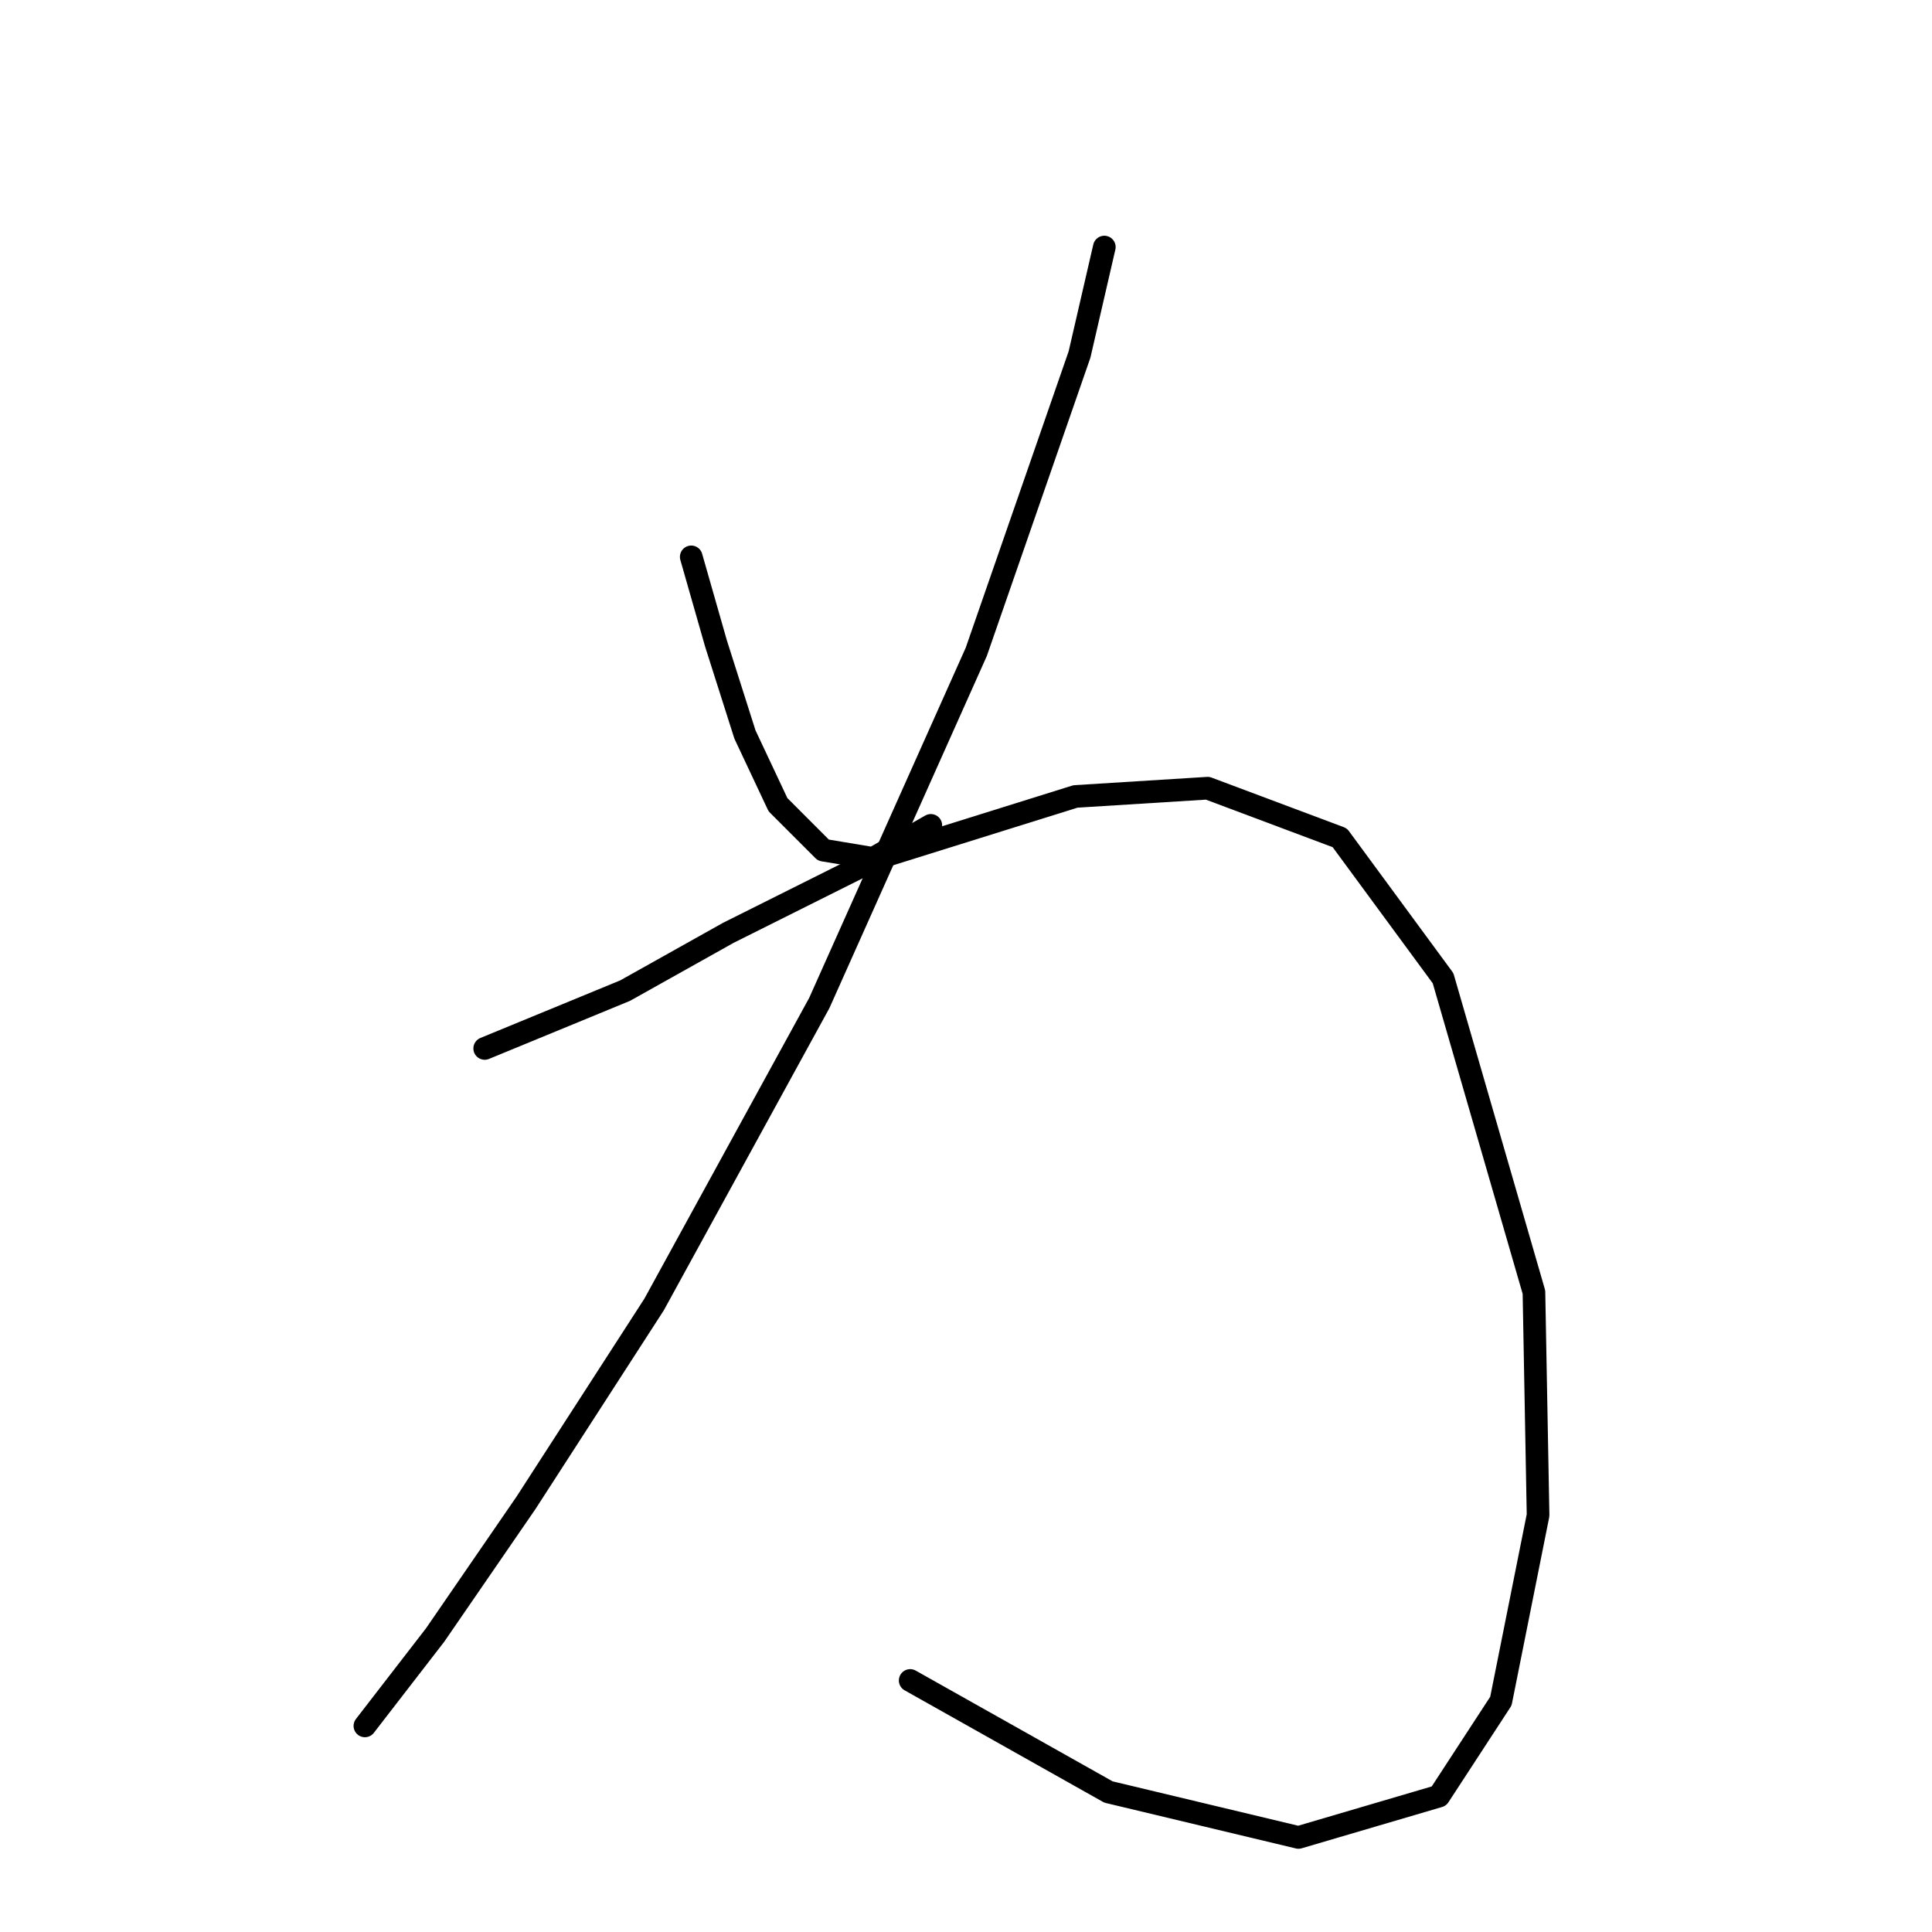 <?xml version="1.0" standalone="no"?>
    <svg width="256" height="256" xmlns="http://www.w3.org/2000/svg" version="1.1">
    <polyline stroke="black" stroke-width="3" stroke-linecap="round" fill="transparent" stroke-linejoin="round" points="91.593 73.788 94.877 85.282 98.709 97.324 103.087 106.629 109.108 112.65 115.677 113.745 123.34 109.366 123.34 109.366 " />
        <polyline stroke="black" stroke-width="3" stroke-linecap="round" fill="transparent" stroke-linejoin="round" points="146.329 32.736 143.045 46.967 129.361 86.377 108.561 132.903 86.667 172.86 69.698 199.134 57.656 216.649 48.351 228.691 48.351 228.691 " />
        <polyline stroke="black" stroke-width="3" stroke-linecap="round" fill="transparent" stroke-linejoin="round" points="64.225 138.924 82.835 131.261 96.519 123.598 116.224 113.745 142.497 105.535 160.013 104.44 177.529 111.008 191.213 129.619 203.255 171.218 203.802 200.776 198.876 225.407 190.665 237.996 172.055 243.47 146.876 237.449 120.603 222.67 120.603 222.67 " />
        </svg>